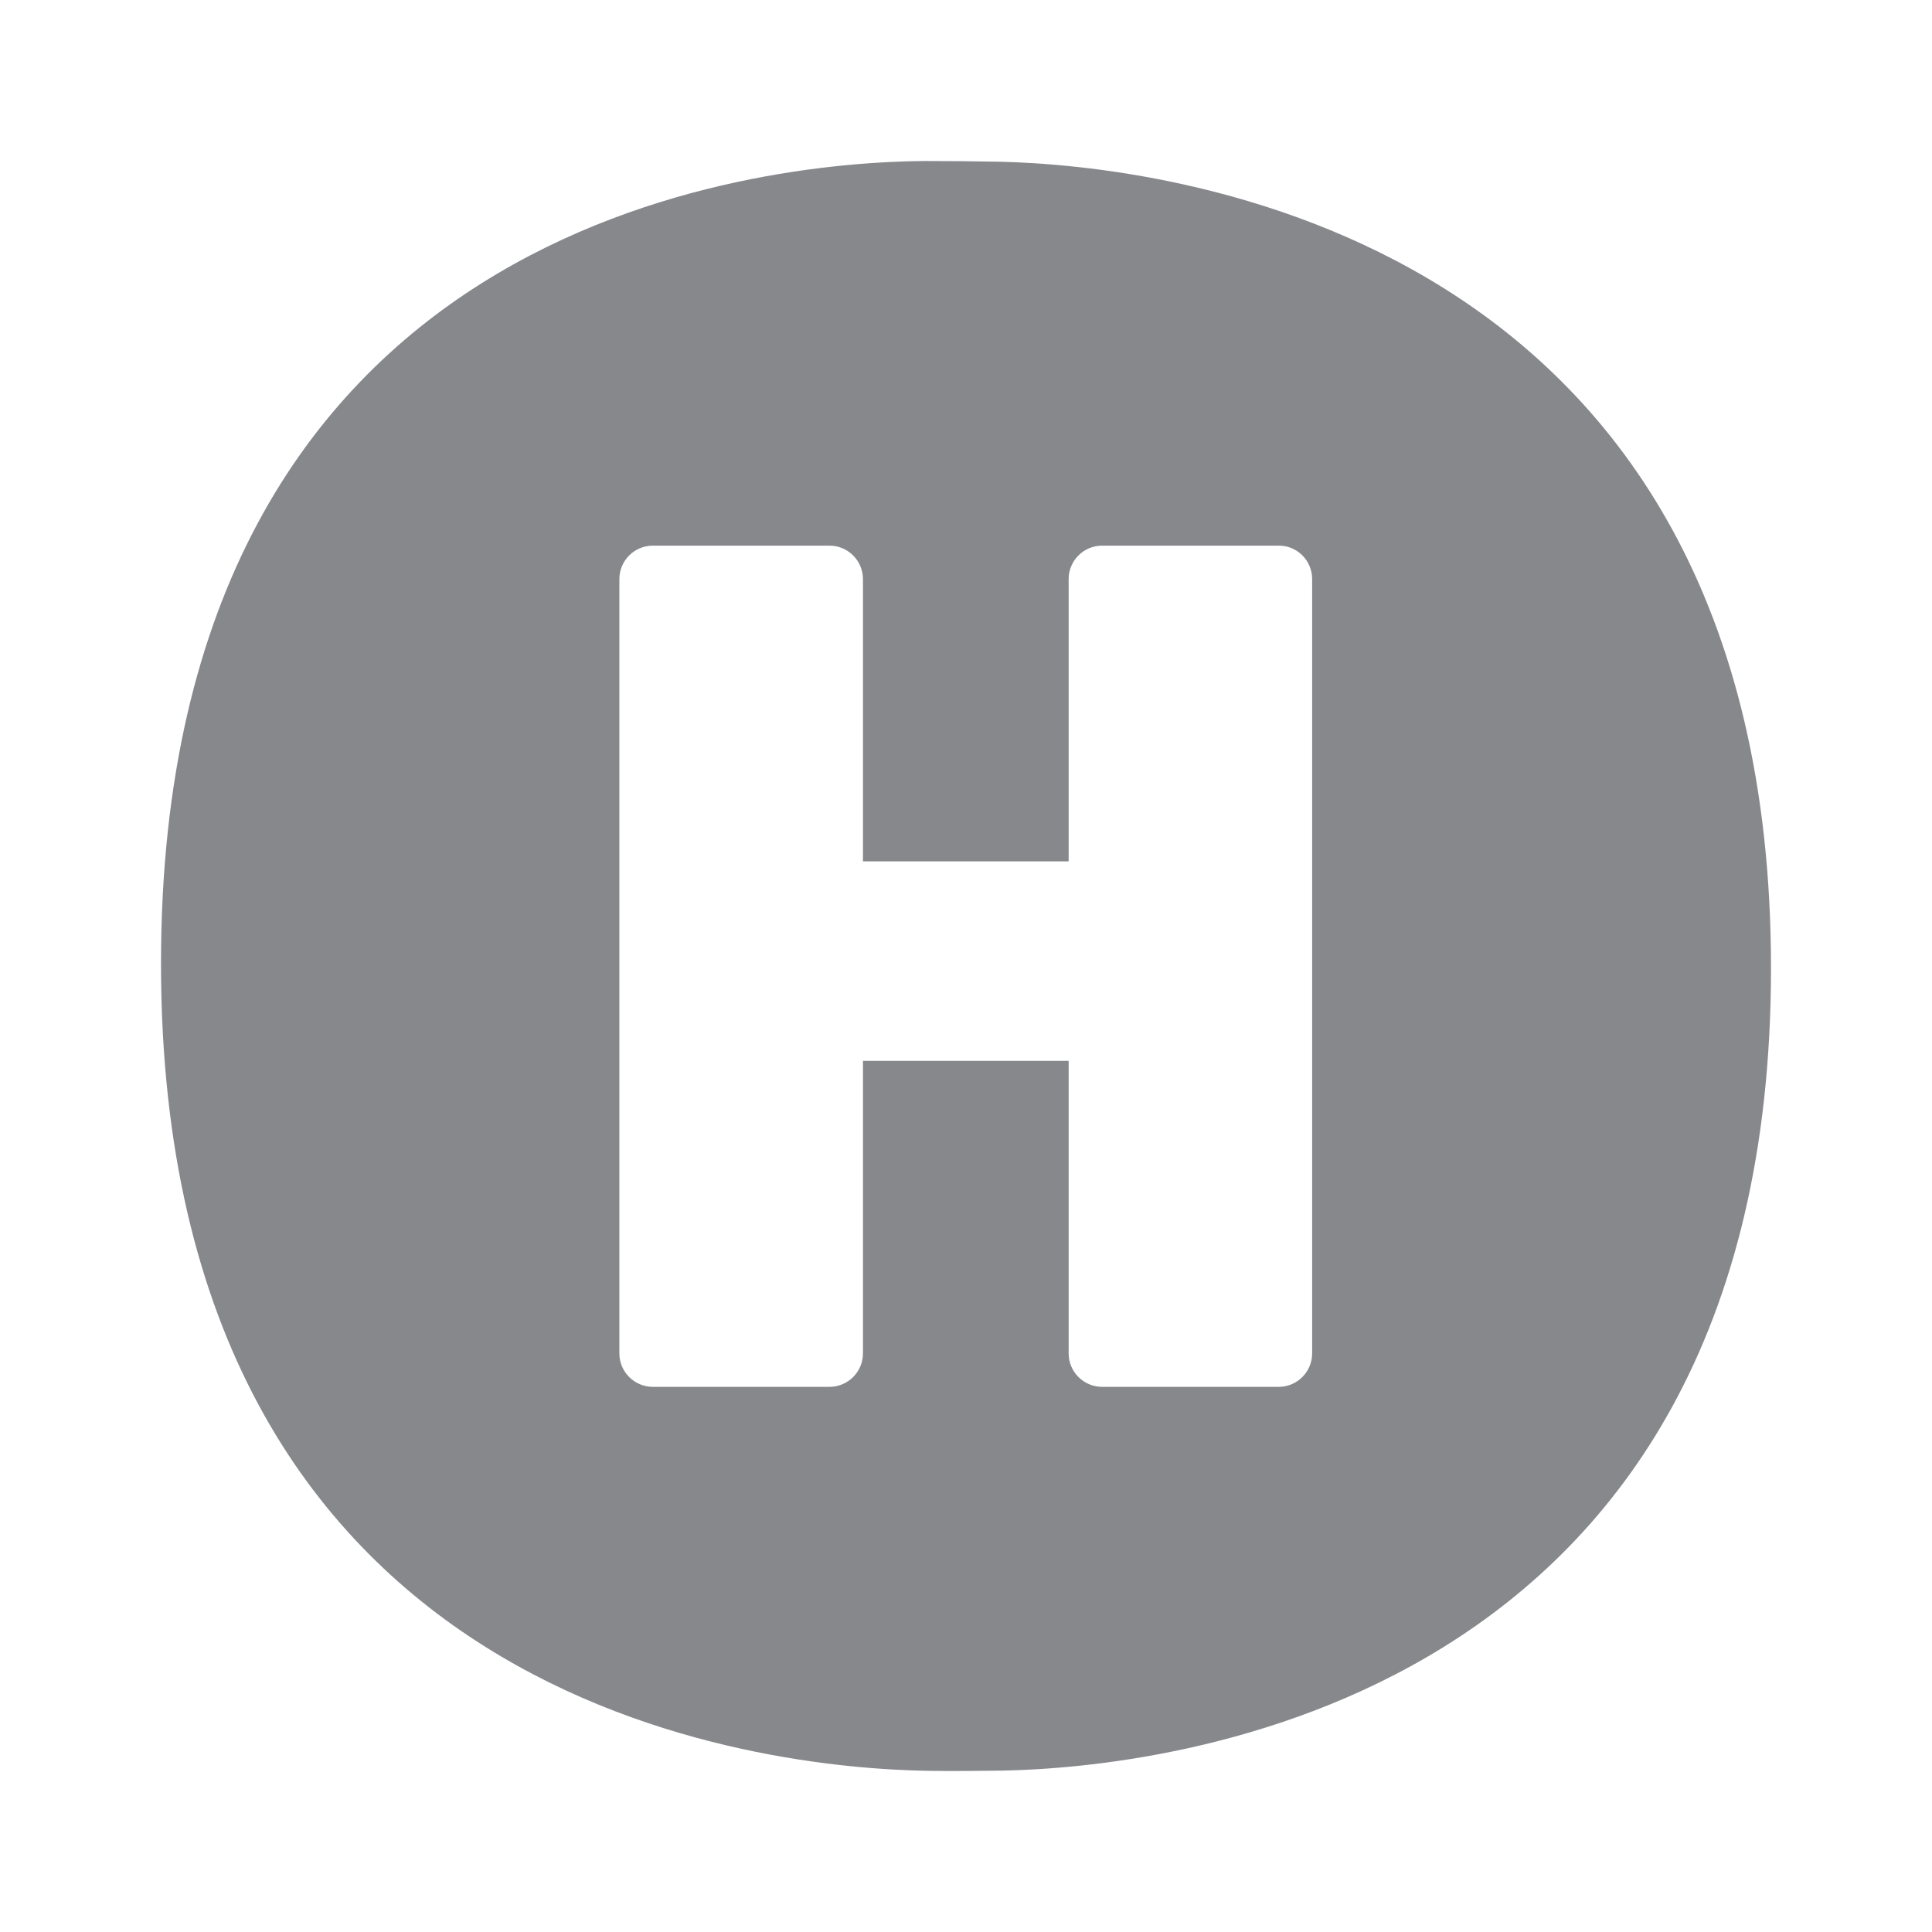 <svg width="24" height="24" viewBox="0 0 24 24" fill="none" xmlns="http://www.w3.org/2000/svg">
<path fill-rule="evenodd" clip-rule="evenodd" d="M12.418 2.009C14.377 2.054 22 2.828 22 12.026C22 21.241 14.368 21.958 12.458 21.995C12.185 21.998 11.849 22.003 11.542 21.998C9.533 21.969 2 21.243 2 11.969C2 2.706 9.465 2.02 11.471 2C11.784 2 12.128 2.003 12.418 2.009ZM15.885 6.778H13.691C13.46 6.778 13.275 6.966 13.275 7.194V10.7H10.72V7.194C10.72 6.963 10.532 6.778 10.304 6.778H8.11C7.879 6.778 7.694 6.966 7.694 7.194V16.812C7.694 17.043 7.882 17.228 8.11 17.228H10.304C10.535 17.228 10.72 17.04 10.72 16.812V13.178H13.275V16.812C13.275 17.043 13.463 17.228 13.691 17.228H15.885C16.115 17.228 16.3 17.04 16.3 16.812V7.194C16.3 6.963 16.115 6.778 15.885 6.778Z" fill="#86888C"/>
</svg>
